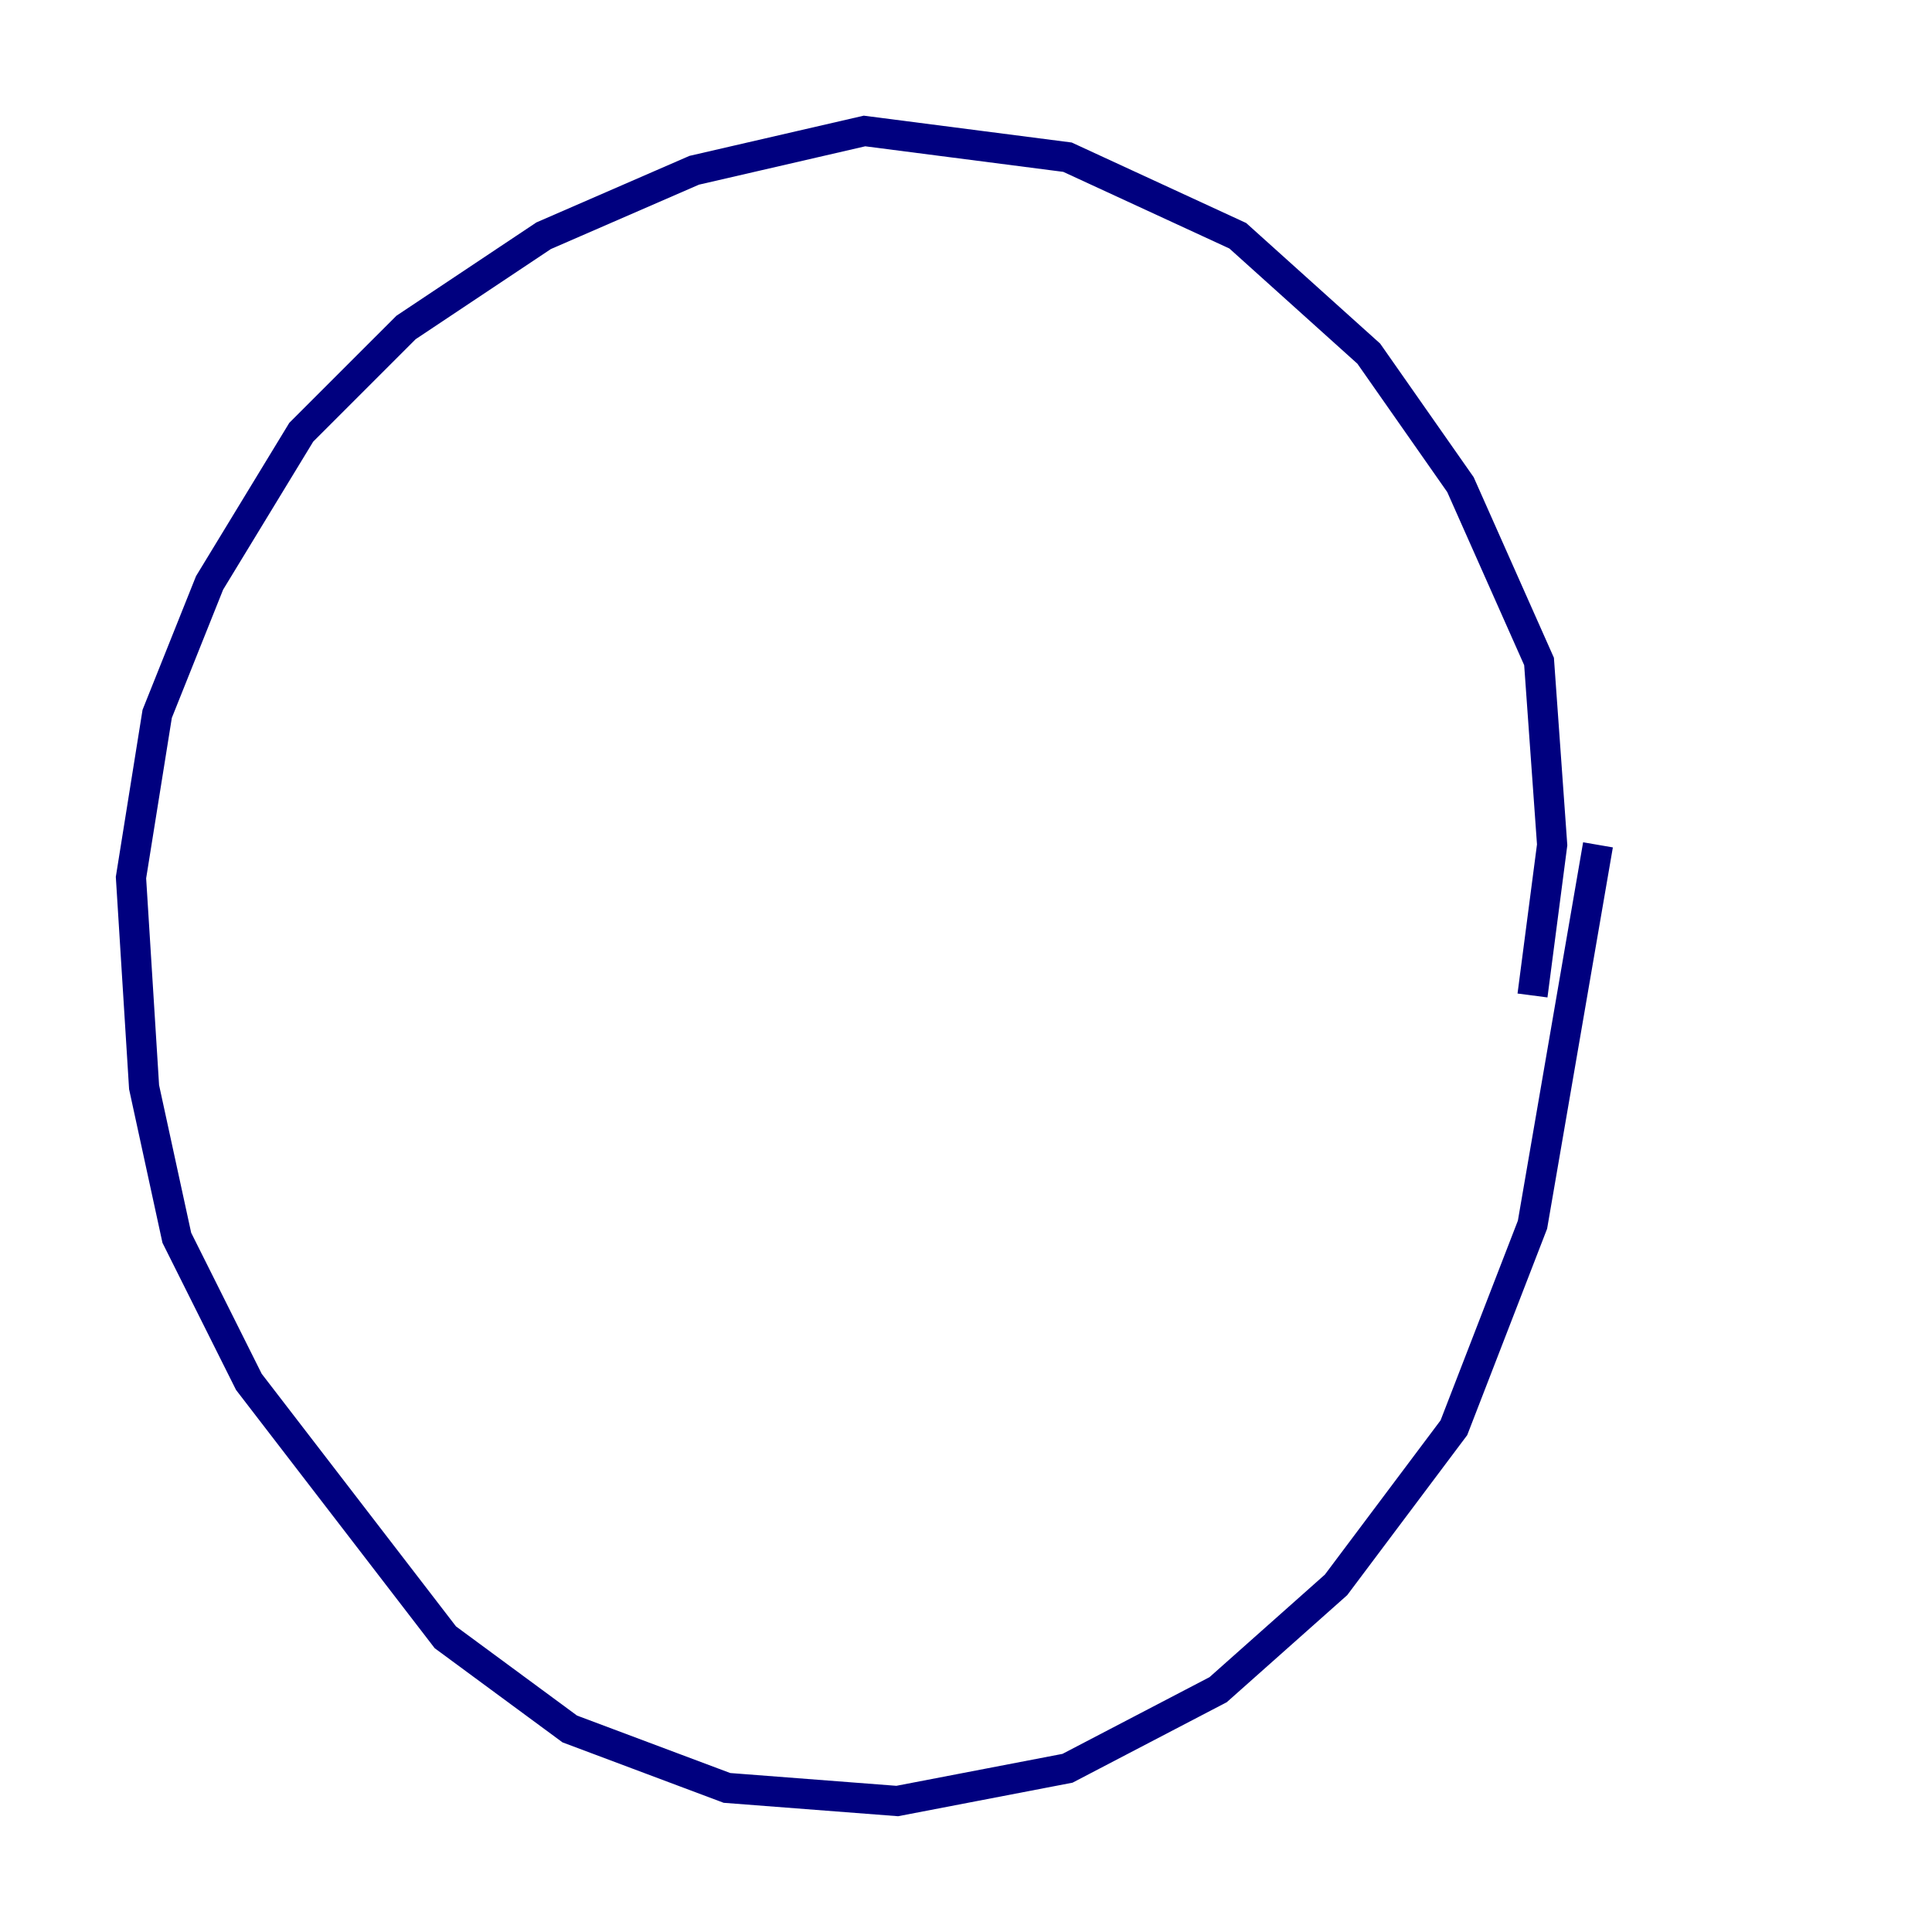 <?xml version="1.0" encoding="utf-8" ?>
<svg baseProfile="tiny" height="128" version="1.2" viewBox="0,0,128,128" width="128" xmlns="http://www.w3.org/2000/svg" xmlns:ev="http://www.w3.org/2001/xml-events" xmlns:xlink="http://www.w3.org/1999/xlink"><defs /><polyline fill="none" points="101.532,65.953 102.834,55.973 101.966,43.824 96.759,32.108 90.685,23.43 82.007,15.62 70.725,10.414 57.275,8.678 45.993,11.281 36.014,15.62 26.902,21.695 19.959,28.637 13.885,38.617 10.414,47.295 8.678,58.142 9.546,72.027 11.715,82.007 16.488,91.552 29.505,108.475 37.749,114.549 48.163,118.454 59.444,119.322 70.725,117.153 80.705,111.946 88.515,105.003 96.325,94.59 101.532,81.139 105.871,55.973" stroke="#00007f" stroke-width="2" /></svg>